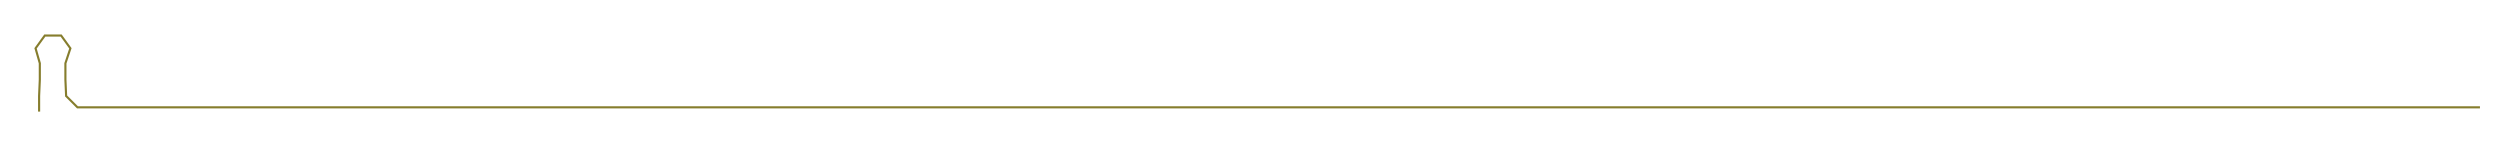 <ns0:svg xmlns:ns0="http://www.w3.org/2000/svg" width="300px" height="17.152px" viewBox="0 0 3516.2 201.03"><ns0:path style="stroke:#867d2d;stroke-width:3px;fill:none;" d="M55 157 L55 157 L55 135 L56 112 L56 89 L50 68 L63 50 L86 50 L99 68 L92 89 L92 112 L93 135 L109 151 L132 151 L154 151 L177 151 L200 151 L222 151 L245 151 L268 151 L290 151 L313 151 L336 151 L359 151 L381 151 L404 151 L427 151 L449 151 L472 151 L495 151 L517 151 L540 151 L563 151 L585 151 L608 151 L631 151 L653 151 L676 151 L699 151 L721 151 L744 151 L767 151 L789 151 L812 151 L835 151 L857 151 L880 151 L903 151 L926 151 L948 151 L971 151 L994 151 L1016 151 L1039 151 L1062 151 L1084 151 L1107 151 L1130 151 L1152 151 L1175 151 L1198 151 L1220 151 L1243 151 L1266 151 L1288 151 L1311 151 L1334 151 L1356 151 L1379 151 L1402 151 L1425 151 L1447 151 L1470 151 L1493 151 L1515 151 L1538 151 L1561 151 L1583 151 L1606 151 L1629 151 L1651 151 L1674 151 L1697 151 L1719 151 L1742 151 L1765 151 L1787 151 L1810 151 L1833 151 L1855 151 L1878 151 L1901 151 L1923 151 L1946 151 L1969 151 L1992 151 L2014 151 L2037 151 L2060 151 L2082 151 L2105 151 L2128 151 L2150 151 L2173 151 L2196 151 L2218 151 L2241 151 L2264 151 L2286 151 L2309 151 L2332 151 L2354 151 L2377 151 L2400 151 L2422 151 L2445 151 L2468 151 L2490 151 L2513 151 L2536 151 L2559 151 L2581 151 L2604 151 L2627 151 L2649 151 L2672 151 L2695 151 L2717 151 L2740 151 L2763 151 L2785 151 L2808 151 L2831 151 L2853 151 L2876 151 L2899 151 L2921 151 L2944 151 L2967 151 L2989 151 L3012 151 L3035 151 L3057 151 L3080 151 L3103 151 L3126 151 L3148 151 L3171 151 L3194 151 L3216 151 L3239 151 L3262 151 L3284 151 L3307 151 L3330 151 L3352 151 L3375 151 L3398 151 L3420 151 L3443 151 L3466 151 L3488 151" /></ns0:svg>